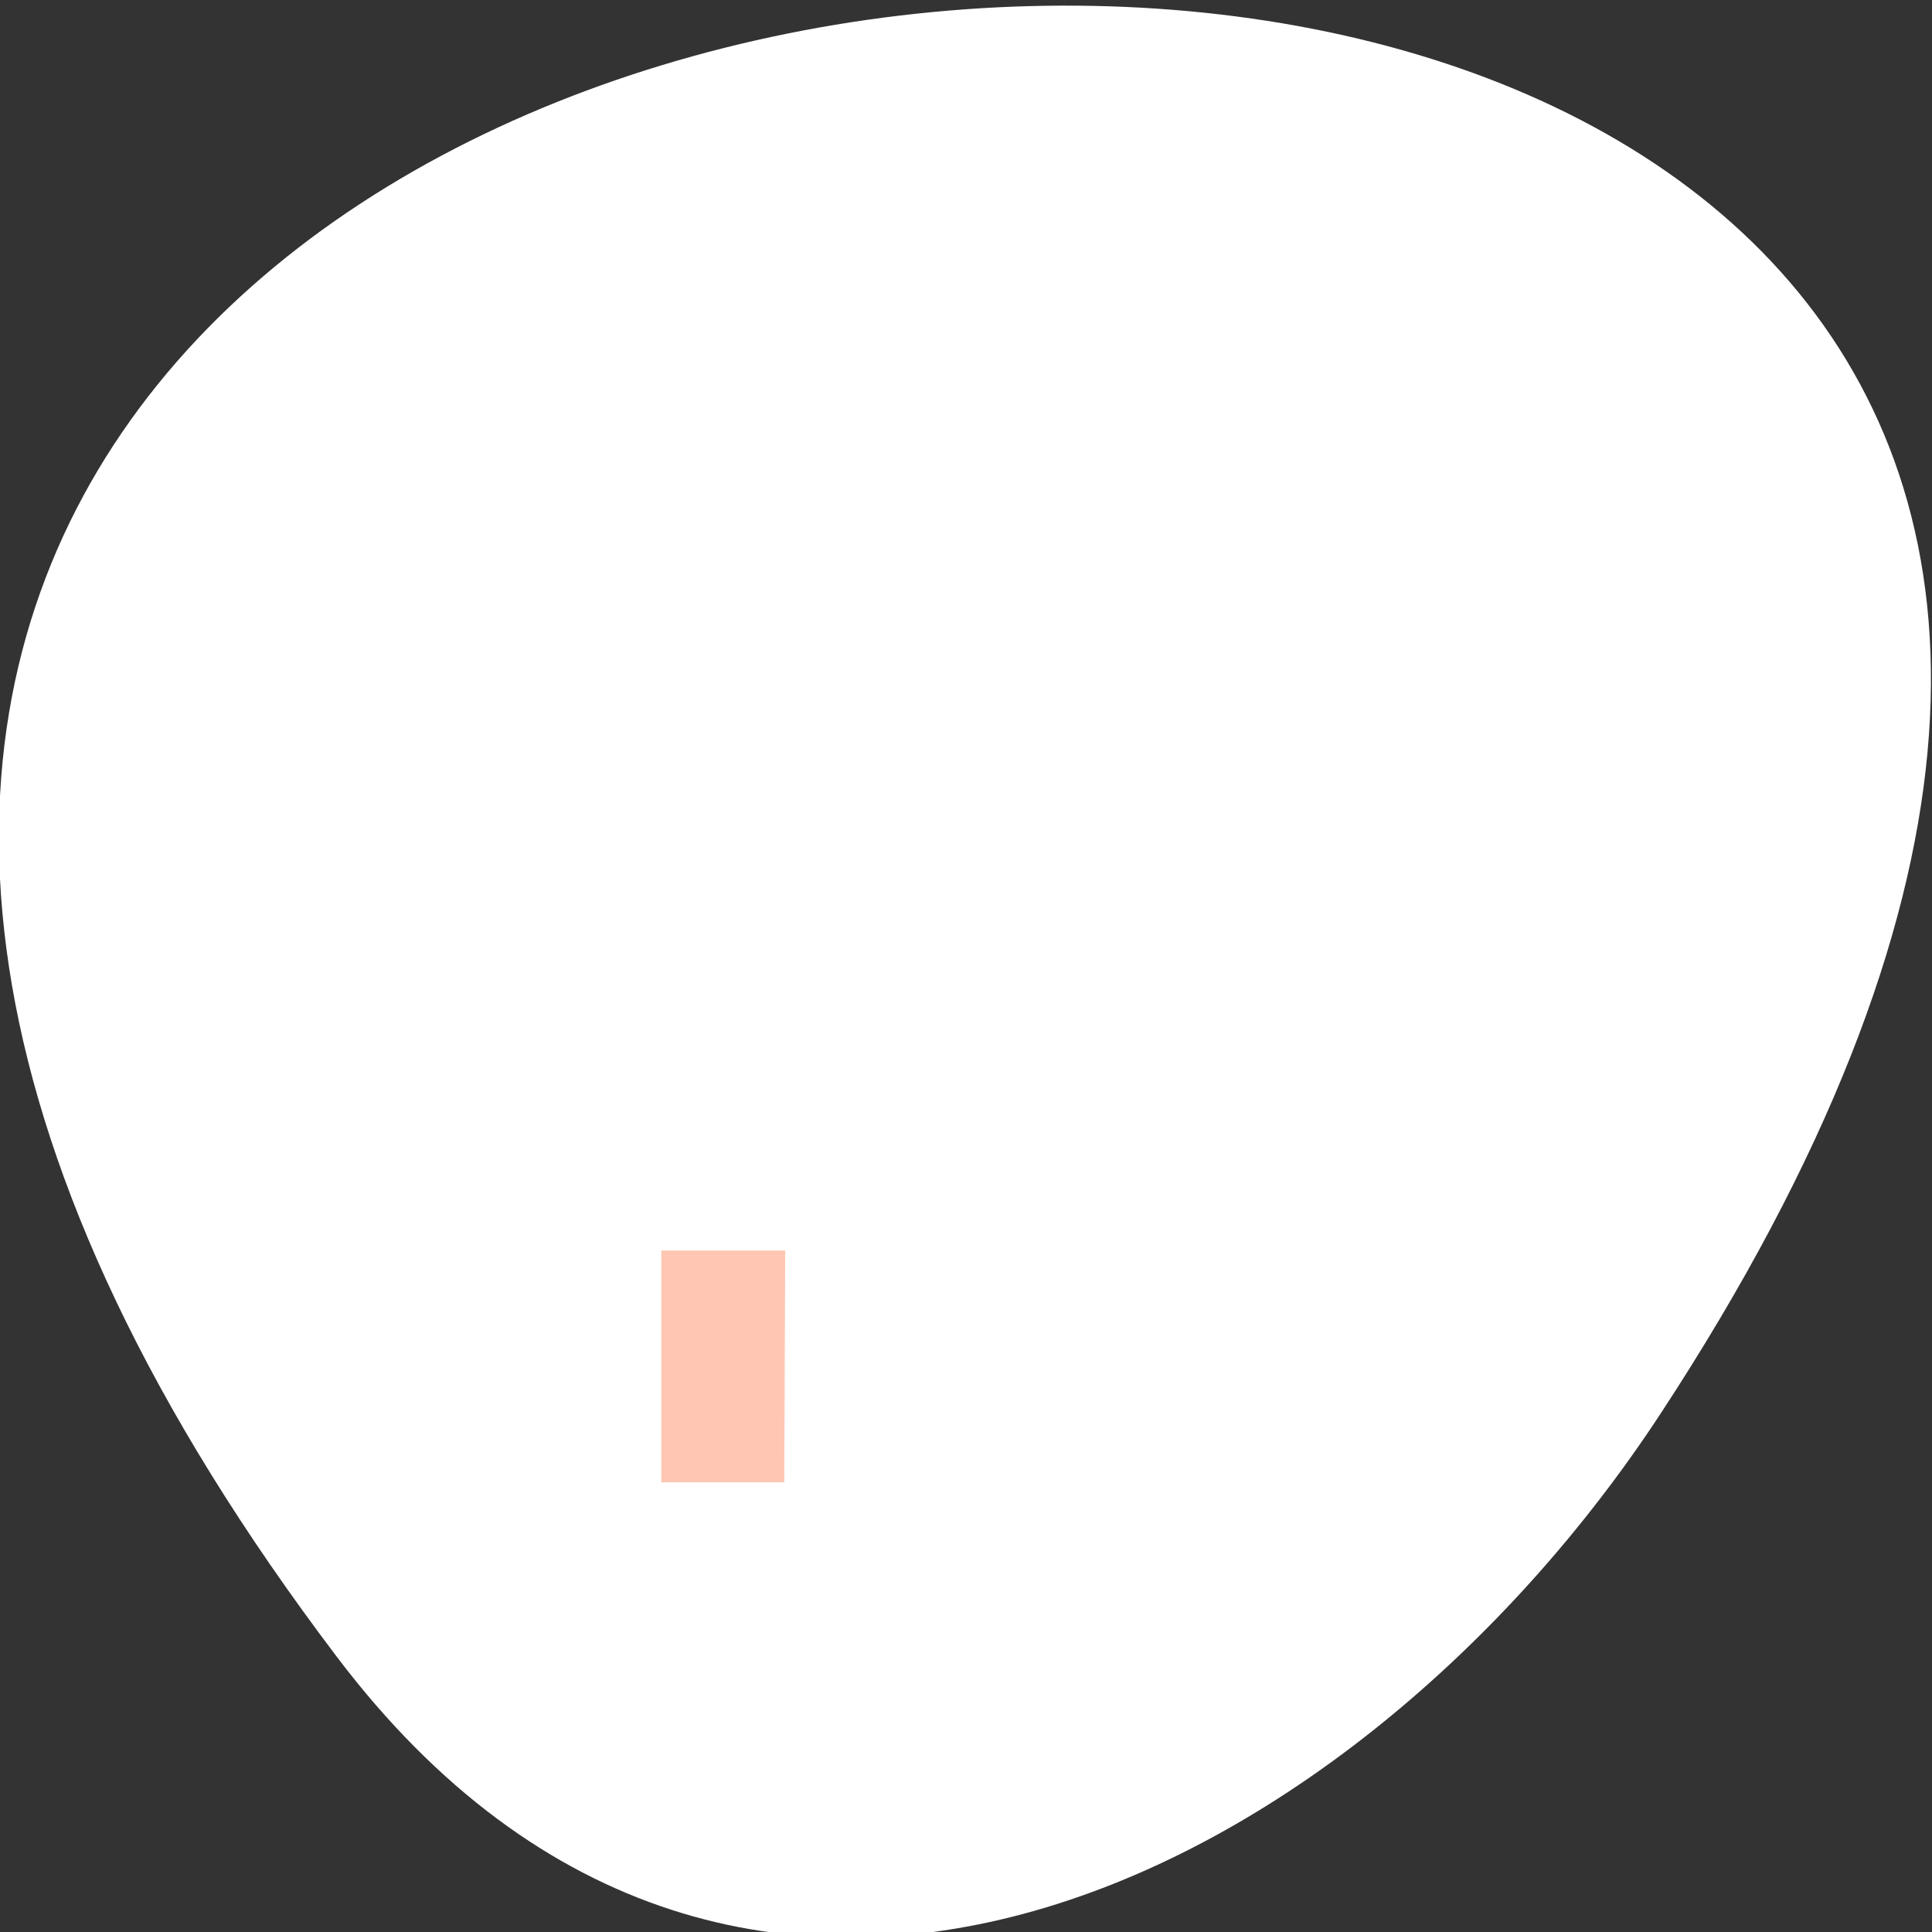 <?xml version="1.0" encoding="UTF-8" standalone="no"?>
<svg
   xmlns:dc="http://purl.org/dc/elements/1.1/"
   xmlns:cc="http://creativecommons.org/ns#"
   xmlns:rdf="http://www.w3.org/1999/02/22-rdf-syntax-ns#"
   xmlns:svg="http://www.w3.org/2000/svg"
   xmlns="http://www.w3.org/2000/svg"
   xmlns:xlink="http://www.w3.org/1999/xlink"
   xmlns:sodipodi="http://sodipodi.sourceforge.net/DTD/sodipodi-0.dtd"
   xmlns:inkscape="http://www.inkscape.org/namespaces/inkscape"
   viewBox="0 0 256 256"
   id="svg188"
   version="1.1"
   inkscape:version="0.48.4 r9939"
   width="100%"
   height="100%"
   sodipodi:docname="gsm-3g-none.svg">
  <rect x="0" y="0" width="256" height="256" fill="#333333" stroke="none"/>
  <defs
     id="defs226" />
  <sodipodi:namedview
     pagecolor="#ffffff"
     bordercolor="#666666"
     borderopacity="1"
     objecttolerance="10"
     gridtolerance="10"
     guidetolerance="10"
     inkscape:pageopacity="0"
     inkscape:pageshadow="2"
     inkscape:window-width="644"
     inkscape:window-height="496"
     id="namedview224"
     showgrid="false"
     inkscape:zoom="0.921875"
     inkscape:cx="128"
     inkscape:cy="128"
     inkscape:window-x="0"
     inkscape:window-y="24"
     inkscape:window-maximized="0"
     inkscape:current-layer="g208" />
  <g
     transform="translate(0 -796.36)"
     id="g190">
    <g
       transform="matrix(8.147 0 0 9.972 22.256 812.77)"
       id="g192">
      <path
         d="m 8.01 15.01 h 2.043 v 3 h -2.043 v -3 z"
         style="fill:#fff"
         id="path194" />
      <path
         d="m 12.04 11.01 h 2.01 v 7 h -2.043 l 0.029 -7 z"
         id="0"
         style="fill:#fff;opacity:0.3" />
      <path
         d="m 16.01 7.01 h 2.02 l -0.015 11.01 h -2 v -11.01 z"
         id="1"
         style="fill:#fff;opacity:0.3" />
      <path
         d="m 22.02 1.999 v 16.01 h -2.01 l 0.026 -16.01 h 1.987 z"
         id="2"
         style="fill:#fff;opacity:0.3" />
      <path
         d="m 4.503 10.452 l 0.042 3.377 m 0 4.169 v -3.961 l -3.085 -3.544 h 6.254 l -3.127 3.585"
         id="3"
         style="fill:none;stroke:#fff;stroke-linejoin:bevel" />
      <g
         style="fill:#fff"
         id="g200">
        <path
           d="m 12.01 10.93 h 2.043 v 7.159 h -2.043 v -7.159 z"
           id="path202" />
        <path
           d="m 15.983 6.976 h 2.043 v 11.215 h -2.043 v -11.215 z"
           id="path204" />
        <path
           d="m 20.08 2.109 h 2.043 v 15.981 h -2.043 v -15.981 z"
           id="path206" />
      </g>
    </g>
    <g
       transform="translate(-0.142 0.744)"
       id="g208">
      <path
         d="m 44.834 1015.23 c -201.82 -266.38 353.59 -304.22 175.35 -32.31 -40.634 61.991 -121.89 102.86 -175.35 32.31 z"
         style="fill:#ffffff;color:#000"
         id="path210" />
      <g
         transform="matrix(8.147 0 0 9.972 22.256 812.77)"
         id="g212">
        <use
           xlink:href="#0"
           id="use214"
           style="fill:#ff4500" />
        <use
           xlink:href="#1"
           id="use216"
           style="fill:#ff4500" />
        <use
           xlink:href="#2"
           id="use218"
           style="fill:#ff4500" />
        <use
           xlink:href="#3"
           id="use220"
           style="stroke:#ff4500" />
      </g>
      <path
         d="m 87.76 961.31 h 16.427 l -0.124 30.721 h -16.303 v -30.721 z"
         style="fill:#ff4500;opacity:0.3"
         id="path222" />
    </g>
  </g>
</svg>
